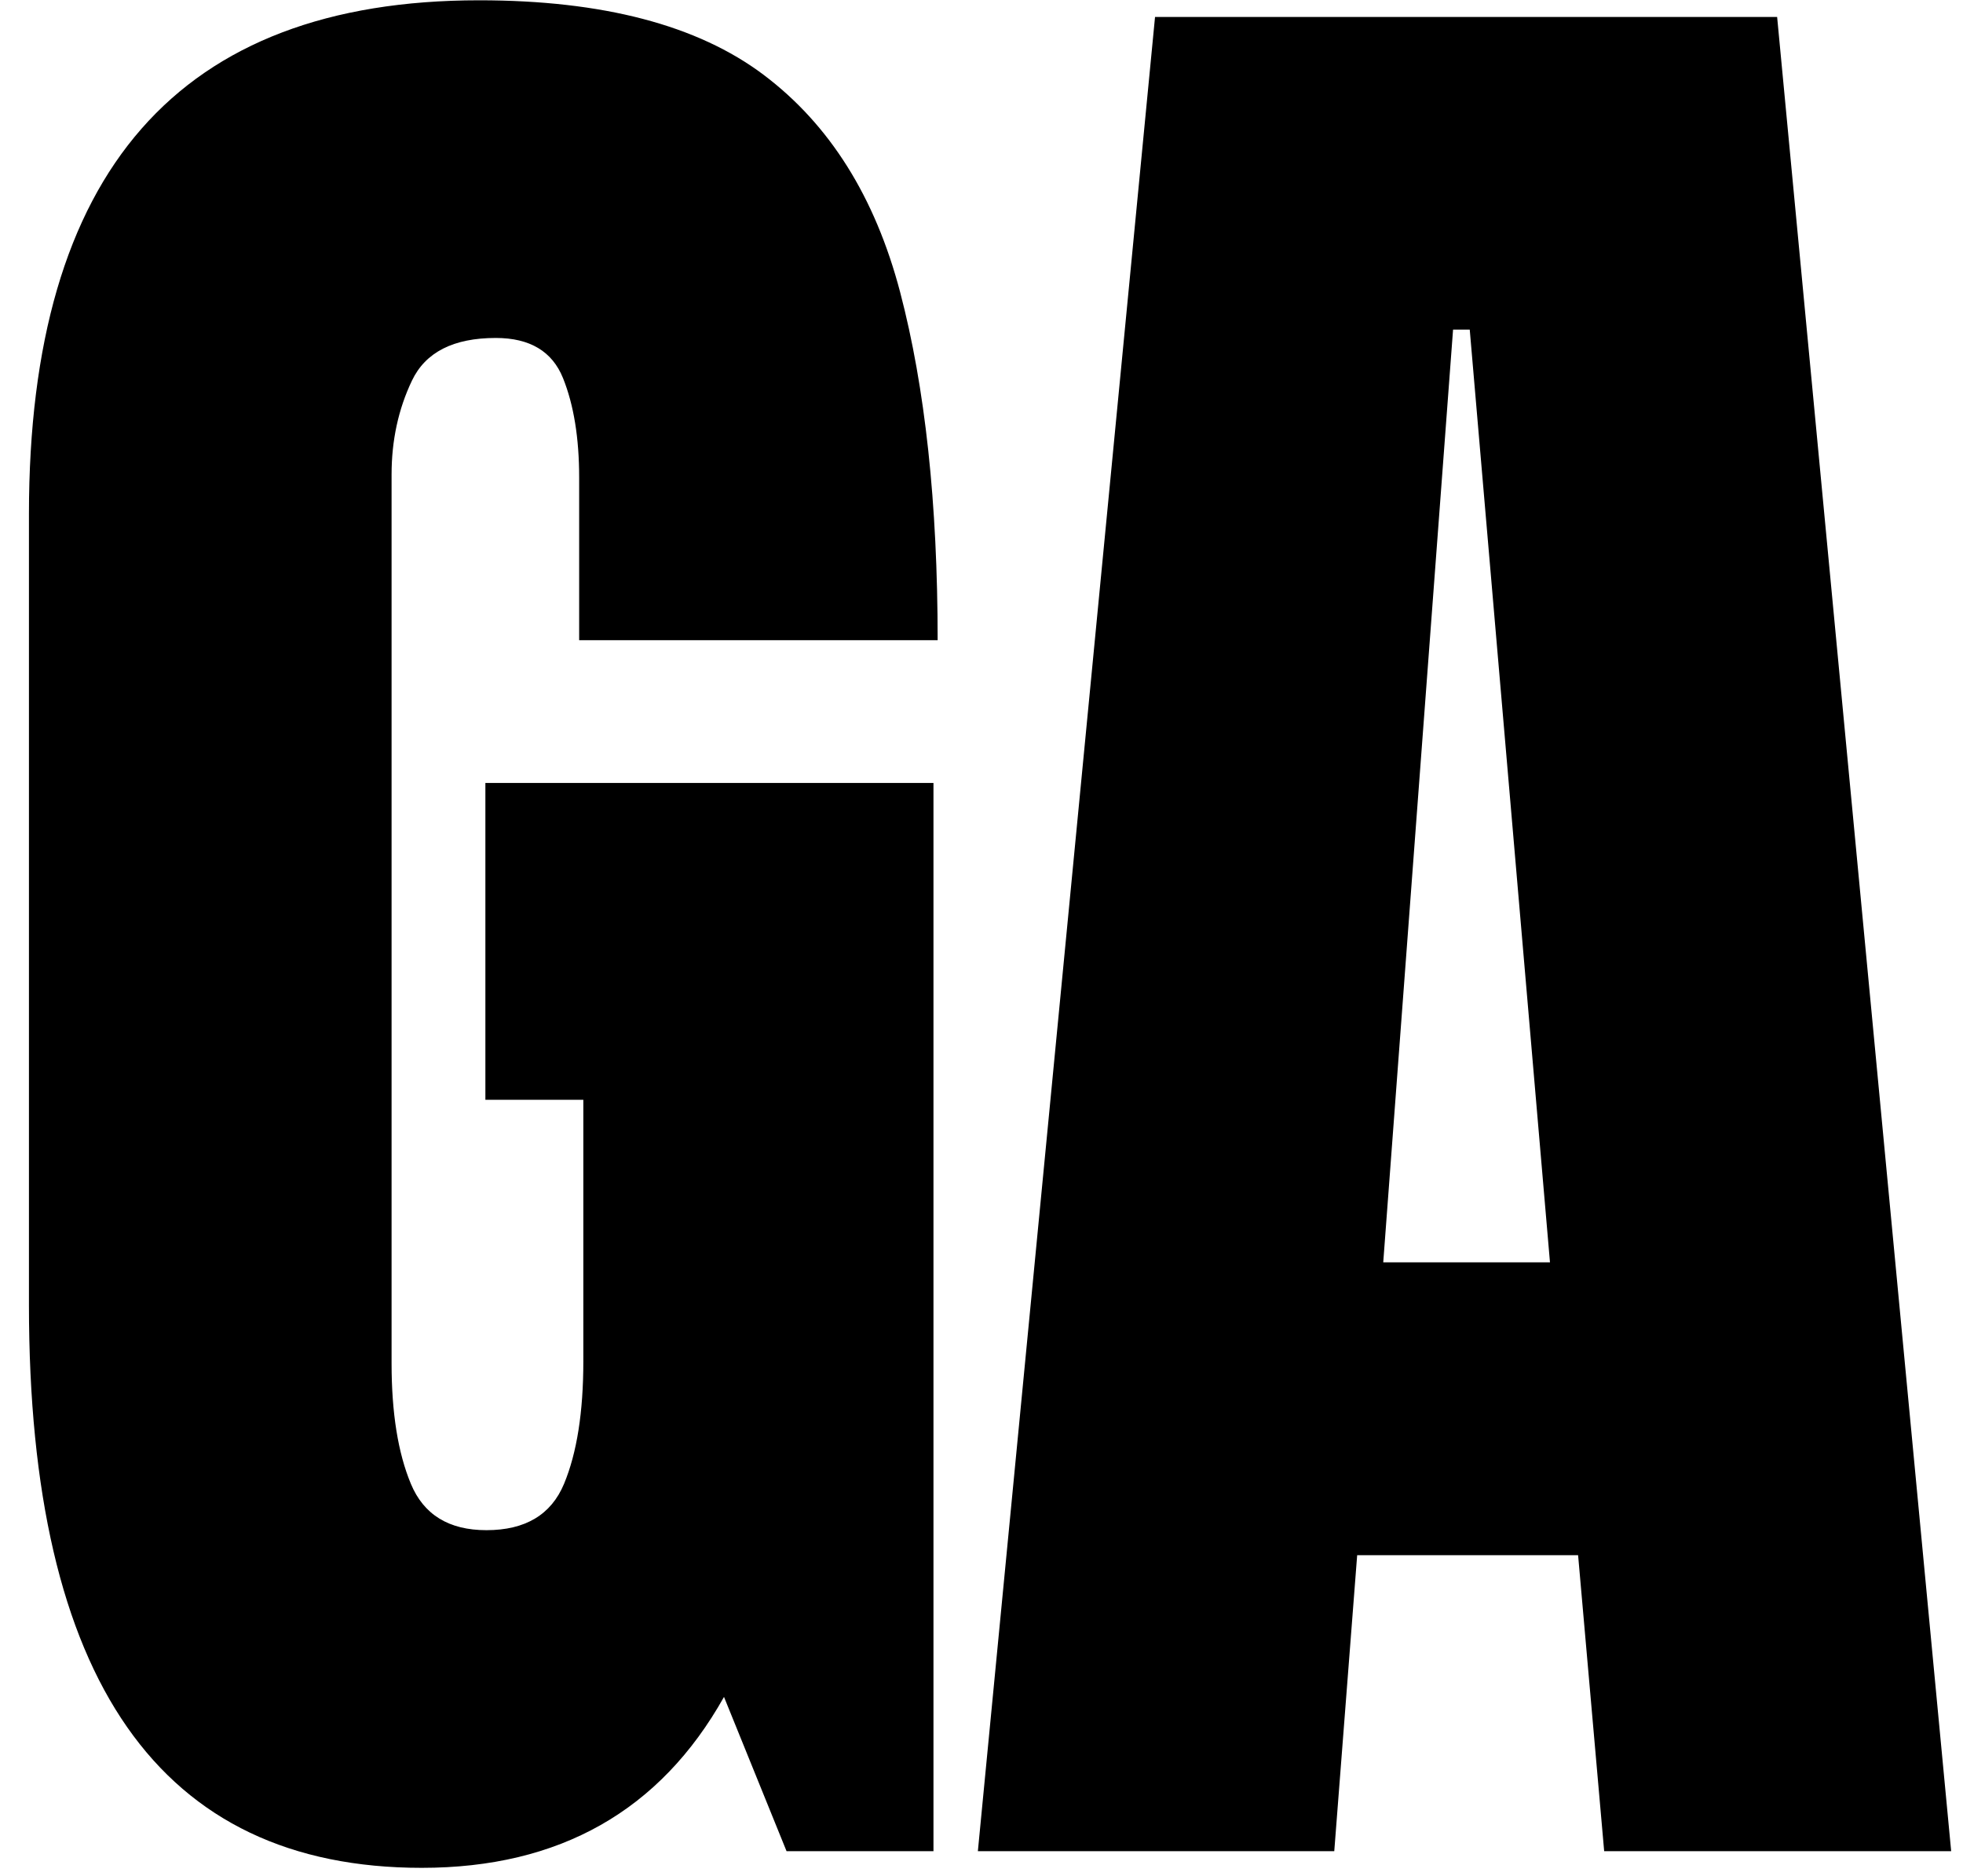 <?xml version="1.0" encoding="utf-8"?>
<!-- Generator: Adobe Illustrator 16.0.0, SVG Export Plug-In . SVG Version: 6.00 Build 0)  -->
<!DOCTYPE svg PUBLIC "-//W3C//DTD SVG 1.1//EN" "http://www.w3.org/Graphics/SVG/1.1/DTD/svg11.dtd">
<svg version="1.1" id="Capa_1" xmlns="http://www.w3.org/2000/svg" xmlns:xlink="http://www.w3.org/1999/xlink" x="0px" y="0px"
	 width="1130.296px" height="1080px" viewBox="0 0 1130.296 1080" enable-background="new 0 0 1130.296 1080" xml:space="preserve">
<path d="M242.869,1075.412c-150.801,0-226.202-107.991-226.202-324.009V295.977c0-197.201,86.403-295.809,259.21-295.809
	c71.193,0,125.807,14.309,163.808,42.91c38.001,28.601,64.197,70.308,78.606,125.105c14.392,54.797,21.604,121.6,21.604,200.406
	H333.48v-93.616c0-22.791-3.105-41.891-9.3-57.285c-6.211-15.394-19.101-23.108-38.702-23.108c-24.41,0-40.505,8.214-48.302,24.61
	c-7.814,16.396-11.704,34.395-11.704,53.996v511.81c0,28.417,3.689,51.509,11.103,69.307C243.971,872.101,258.48,881,280.085,881
	c22.39,0,37.283-8.899,44.696-26.697c7.396-17.798,11.103-41.29,11.103-70.509V633.193h-56.4V450.785h258.008v615.026h-84.6
	l-36.014-88.807C380.08,1042.621,322.076,1075.412,242.869,1075.412z"/>
<path d="M563.057,1065.812L665.07,9.769h358.203l100.212,1056.043H923.681L908.67,895.409H781.461l-13.19,170.402H563.057z
	 M796.471,726.793h96.004l-46.199-537.021h-9.601L796.471,726.793z"/>
</svg>
